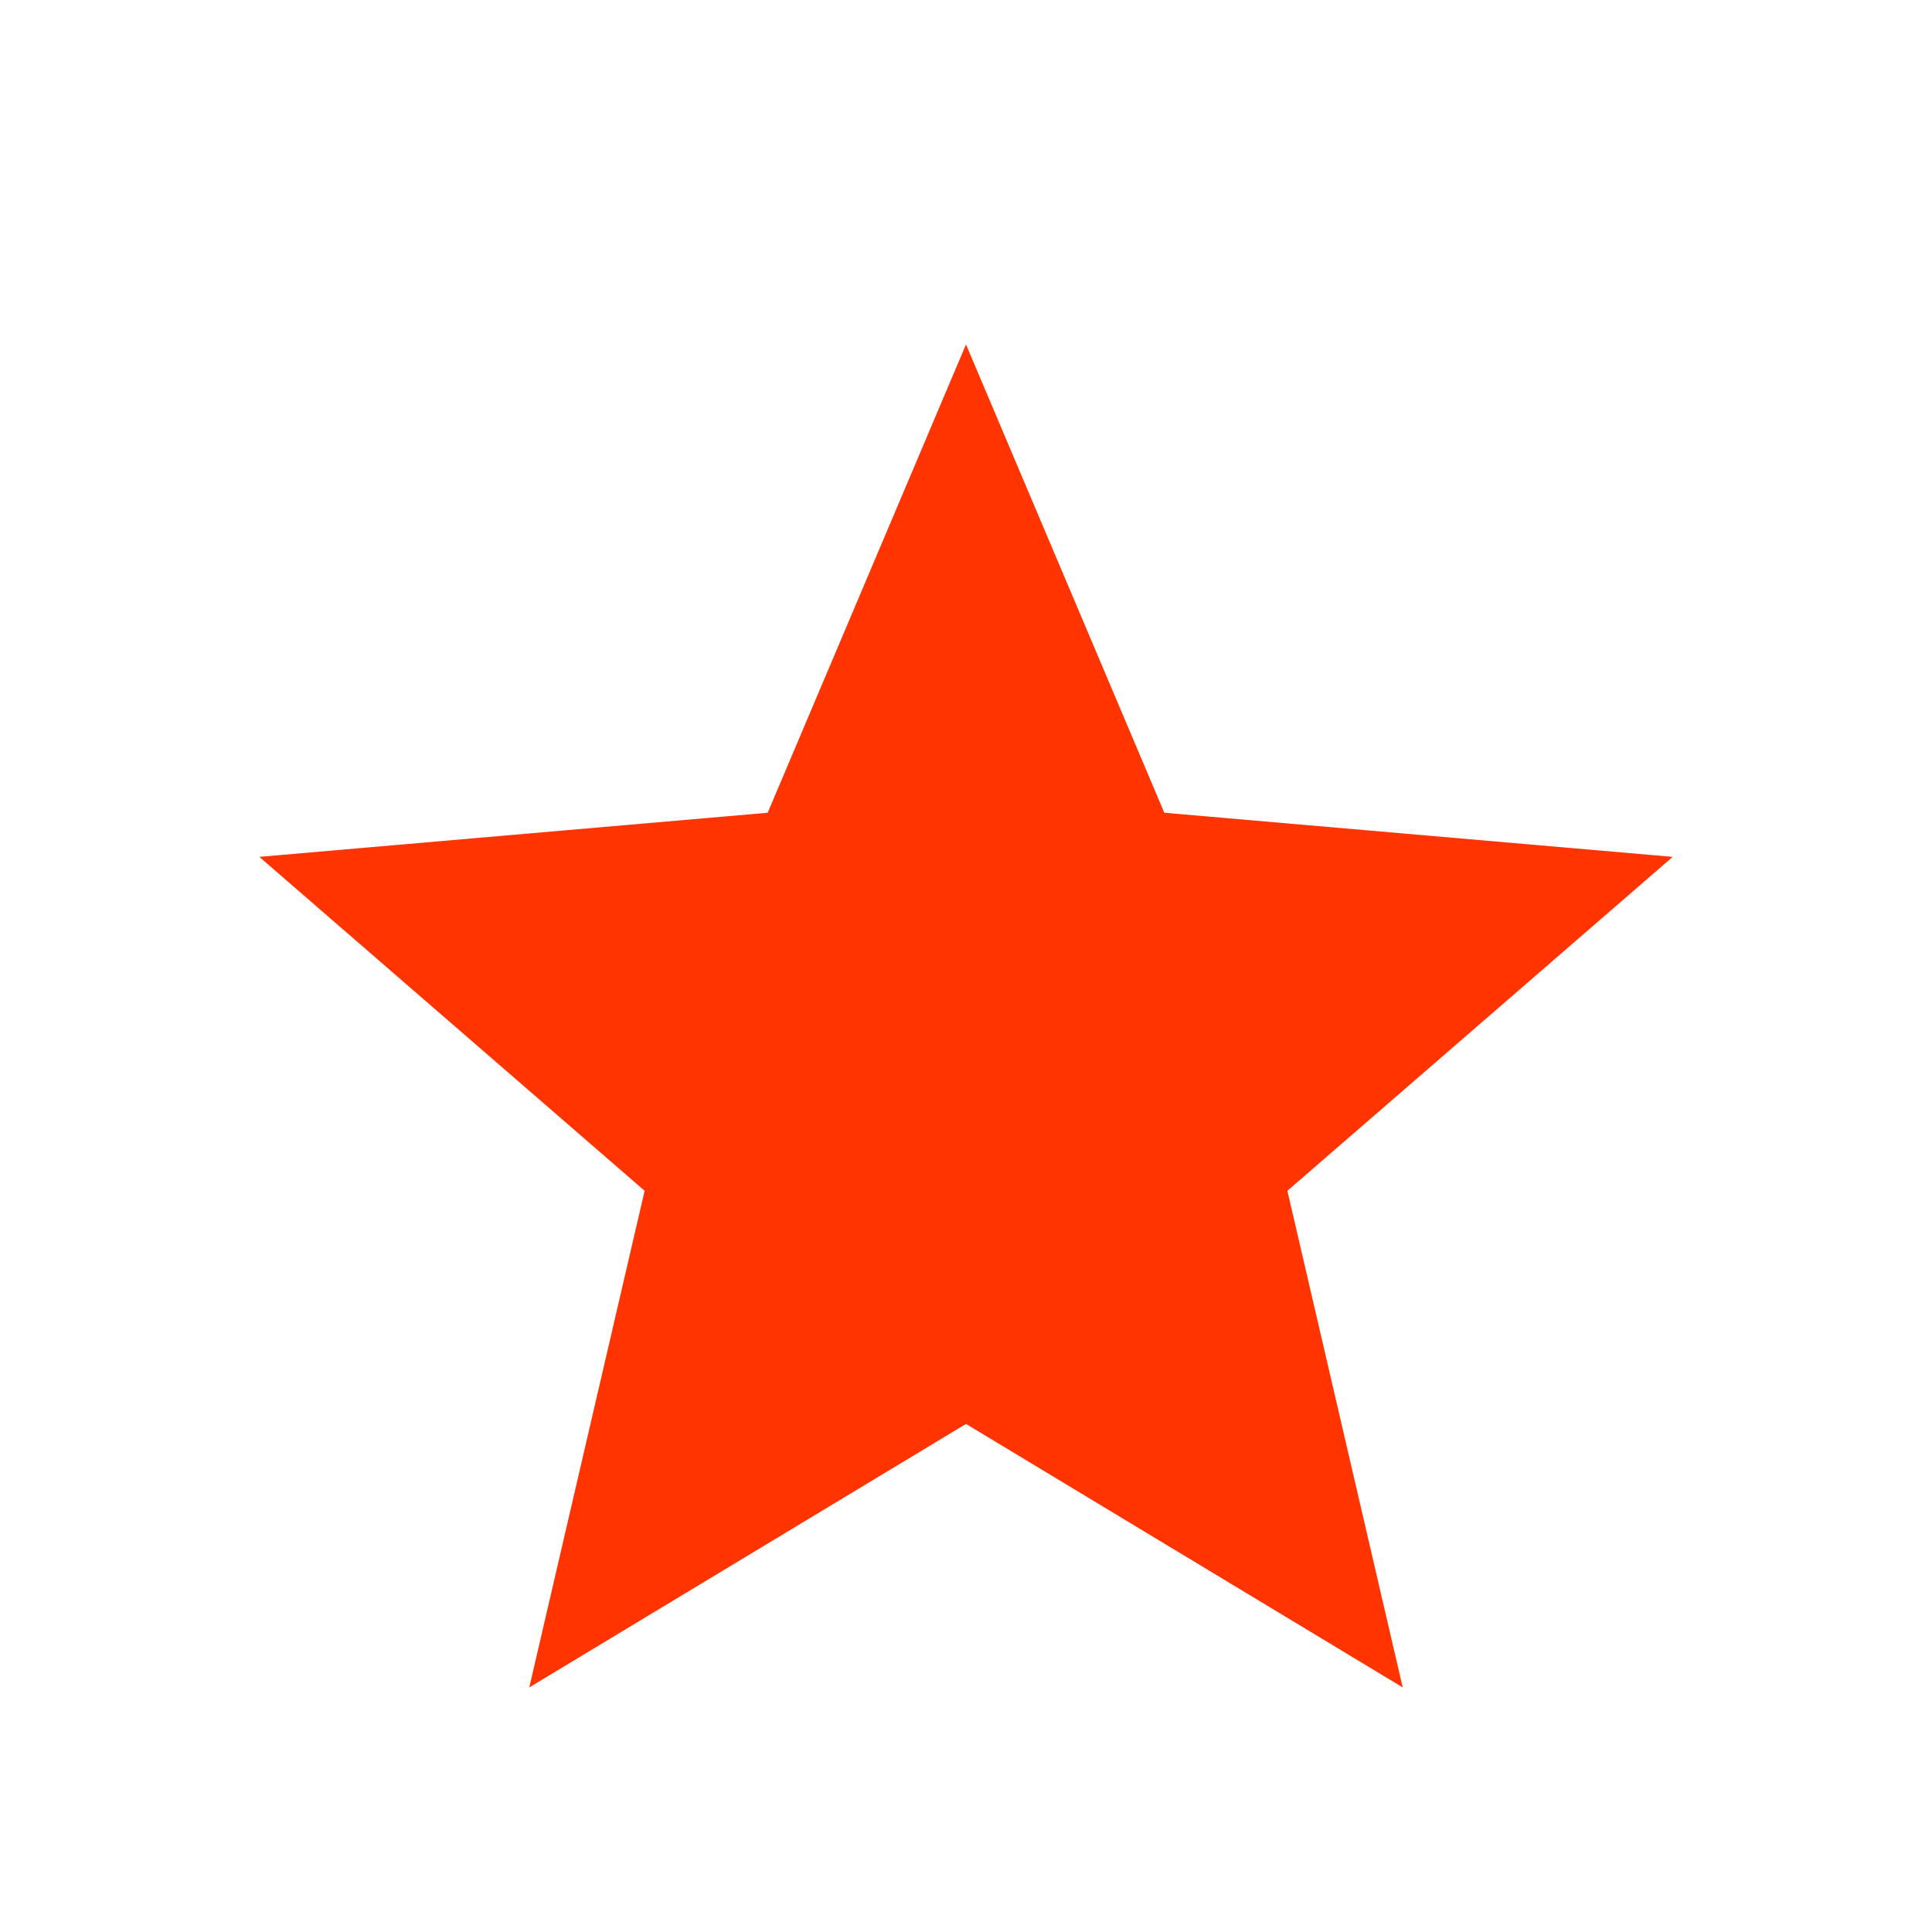 <svg xmlns="http://www.w3.org/2000/svg" height="24" viewBox="0 -960 960 960" width="24"><path fill="#ff3400" d="m263.002-121.542 57.307-246.766L128.85-534.23l252.613-21.922L480-788.842l98.537 232.69L831.15-534.23 639.691-368.308l57.307 246.766L480-252.463 263.002-121.542Z"/></svg>